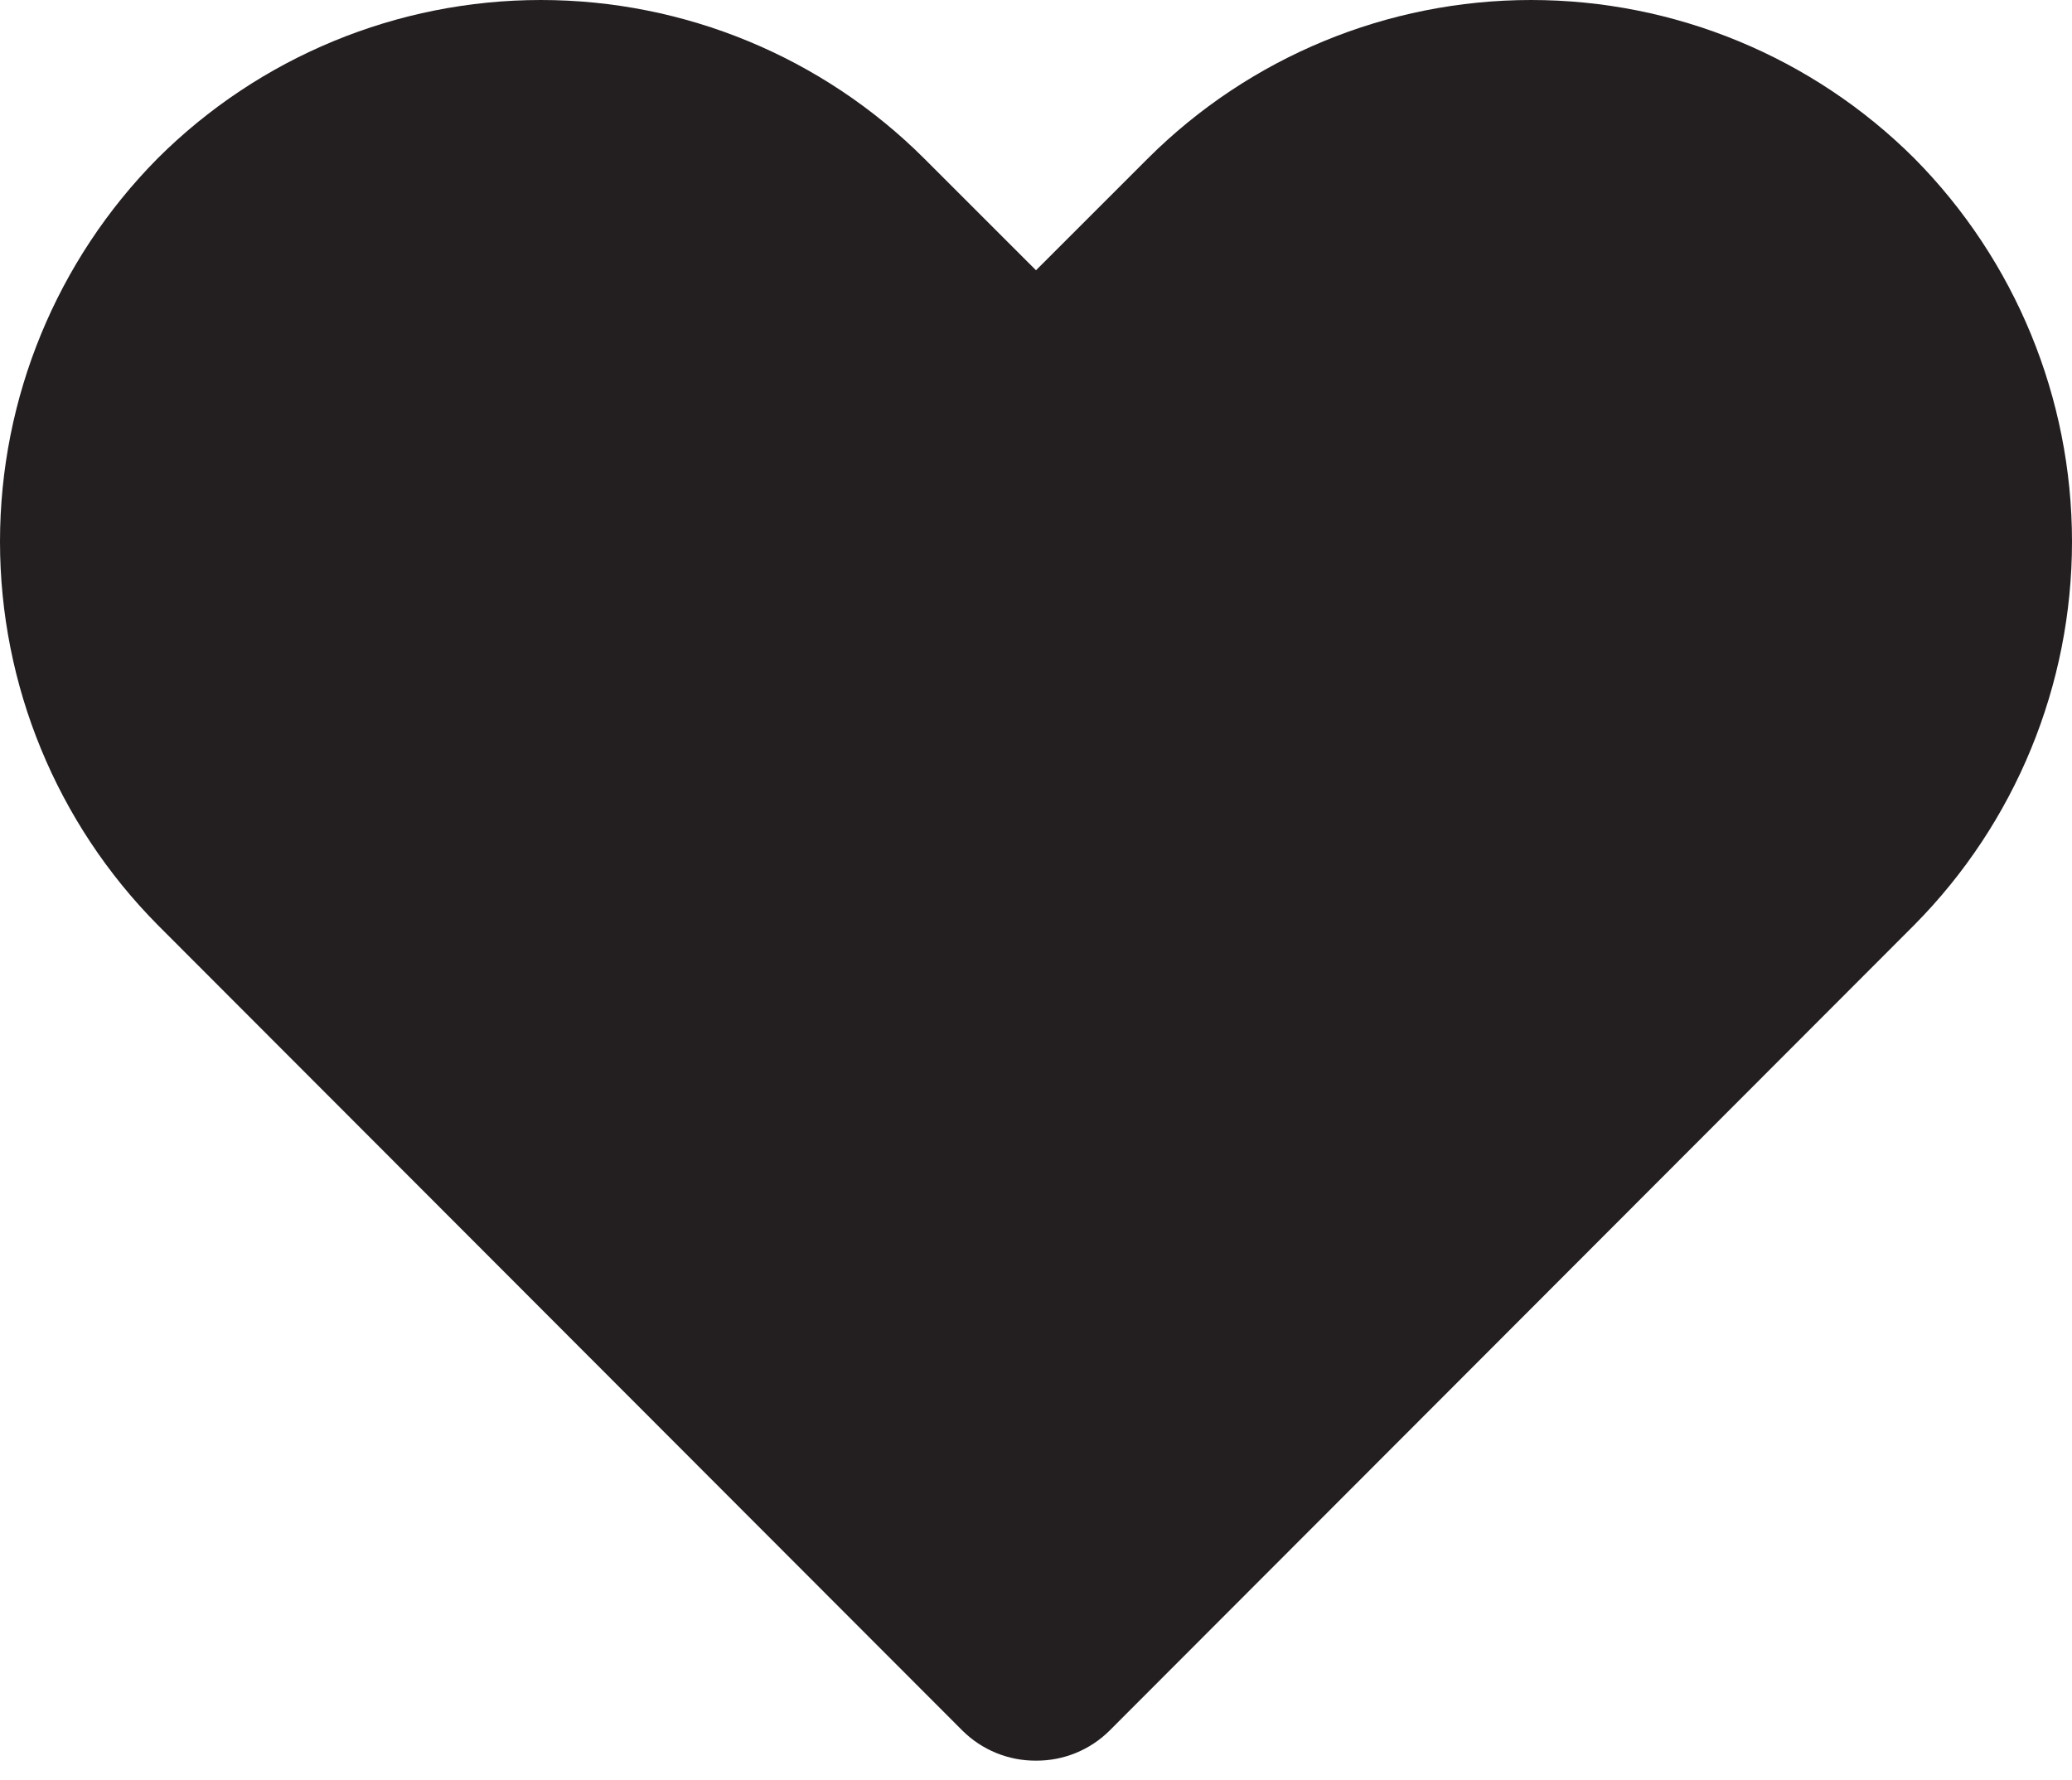 <svg width="64" height="55" viewBox="0 0 64 55" fill="none" xmlns="http://www.w3.org/2000/svg">
<path d="M32 54.391C31.579 54.394 31.162 54.313 30.772 54.154C30.382 53.995 30.027 53.76 29.728 53.463L4.868 28.571C1.749 25.42 0 21.166 0 16.732C0 12.299 1.749 8.045 4.868 4.894C8.01 1.76 12.268 0 16.706 0C21.144 0 25.402 1.76 28.544 4.894L32 8.349L35.456 4.894C38.598 1.76 42.856 0 47.294 0C51.732 0 55.99 1.76 59.132 4.894C62.251 8.045 64 12.299 64 16.732C64 21.166 62.251 25.42 59.132 28.571L34.272 53.463C33.973 53.76 33.618 53.995 33.228 54.154C32.839 54.313 32.421 54.394 32 54.391Z" fill="#231F20"/>
</svg>
